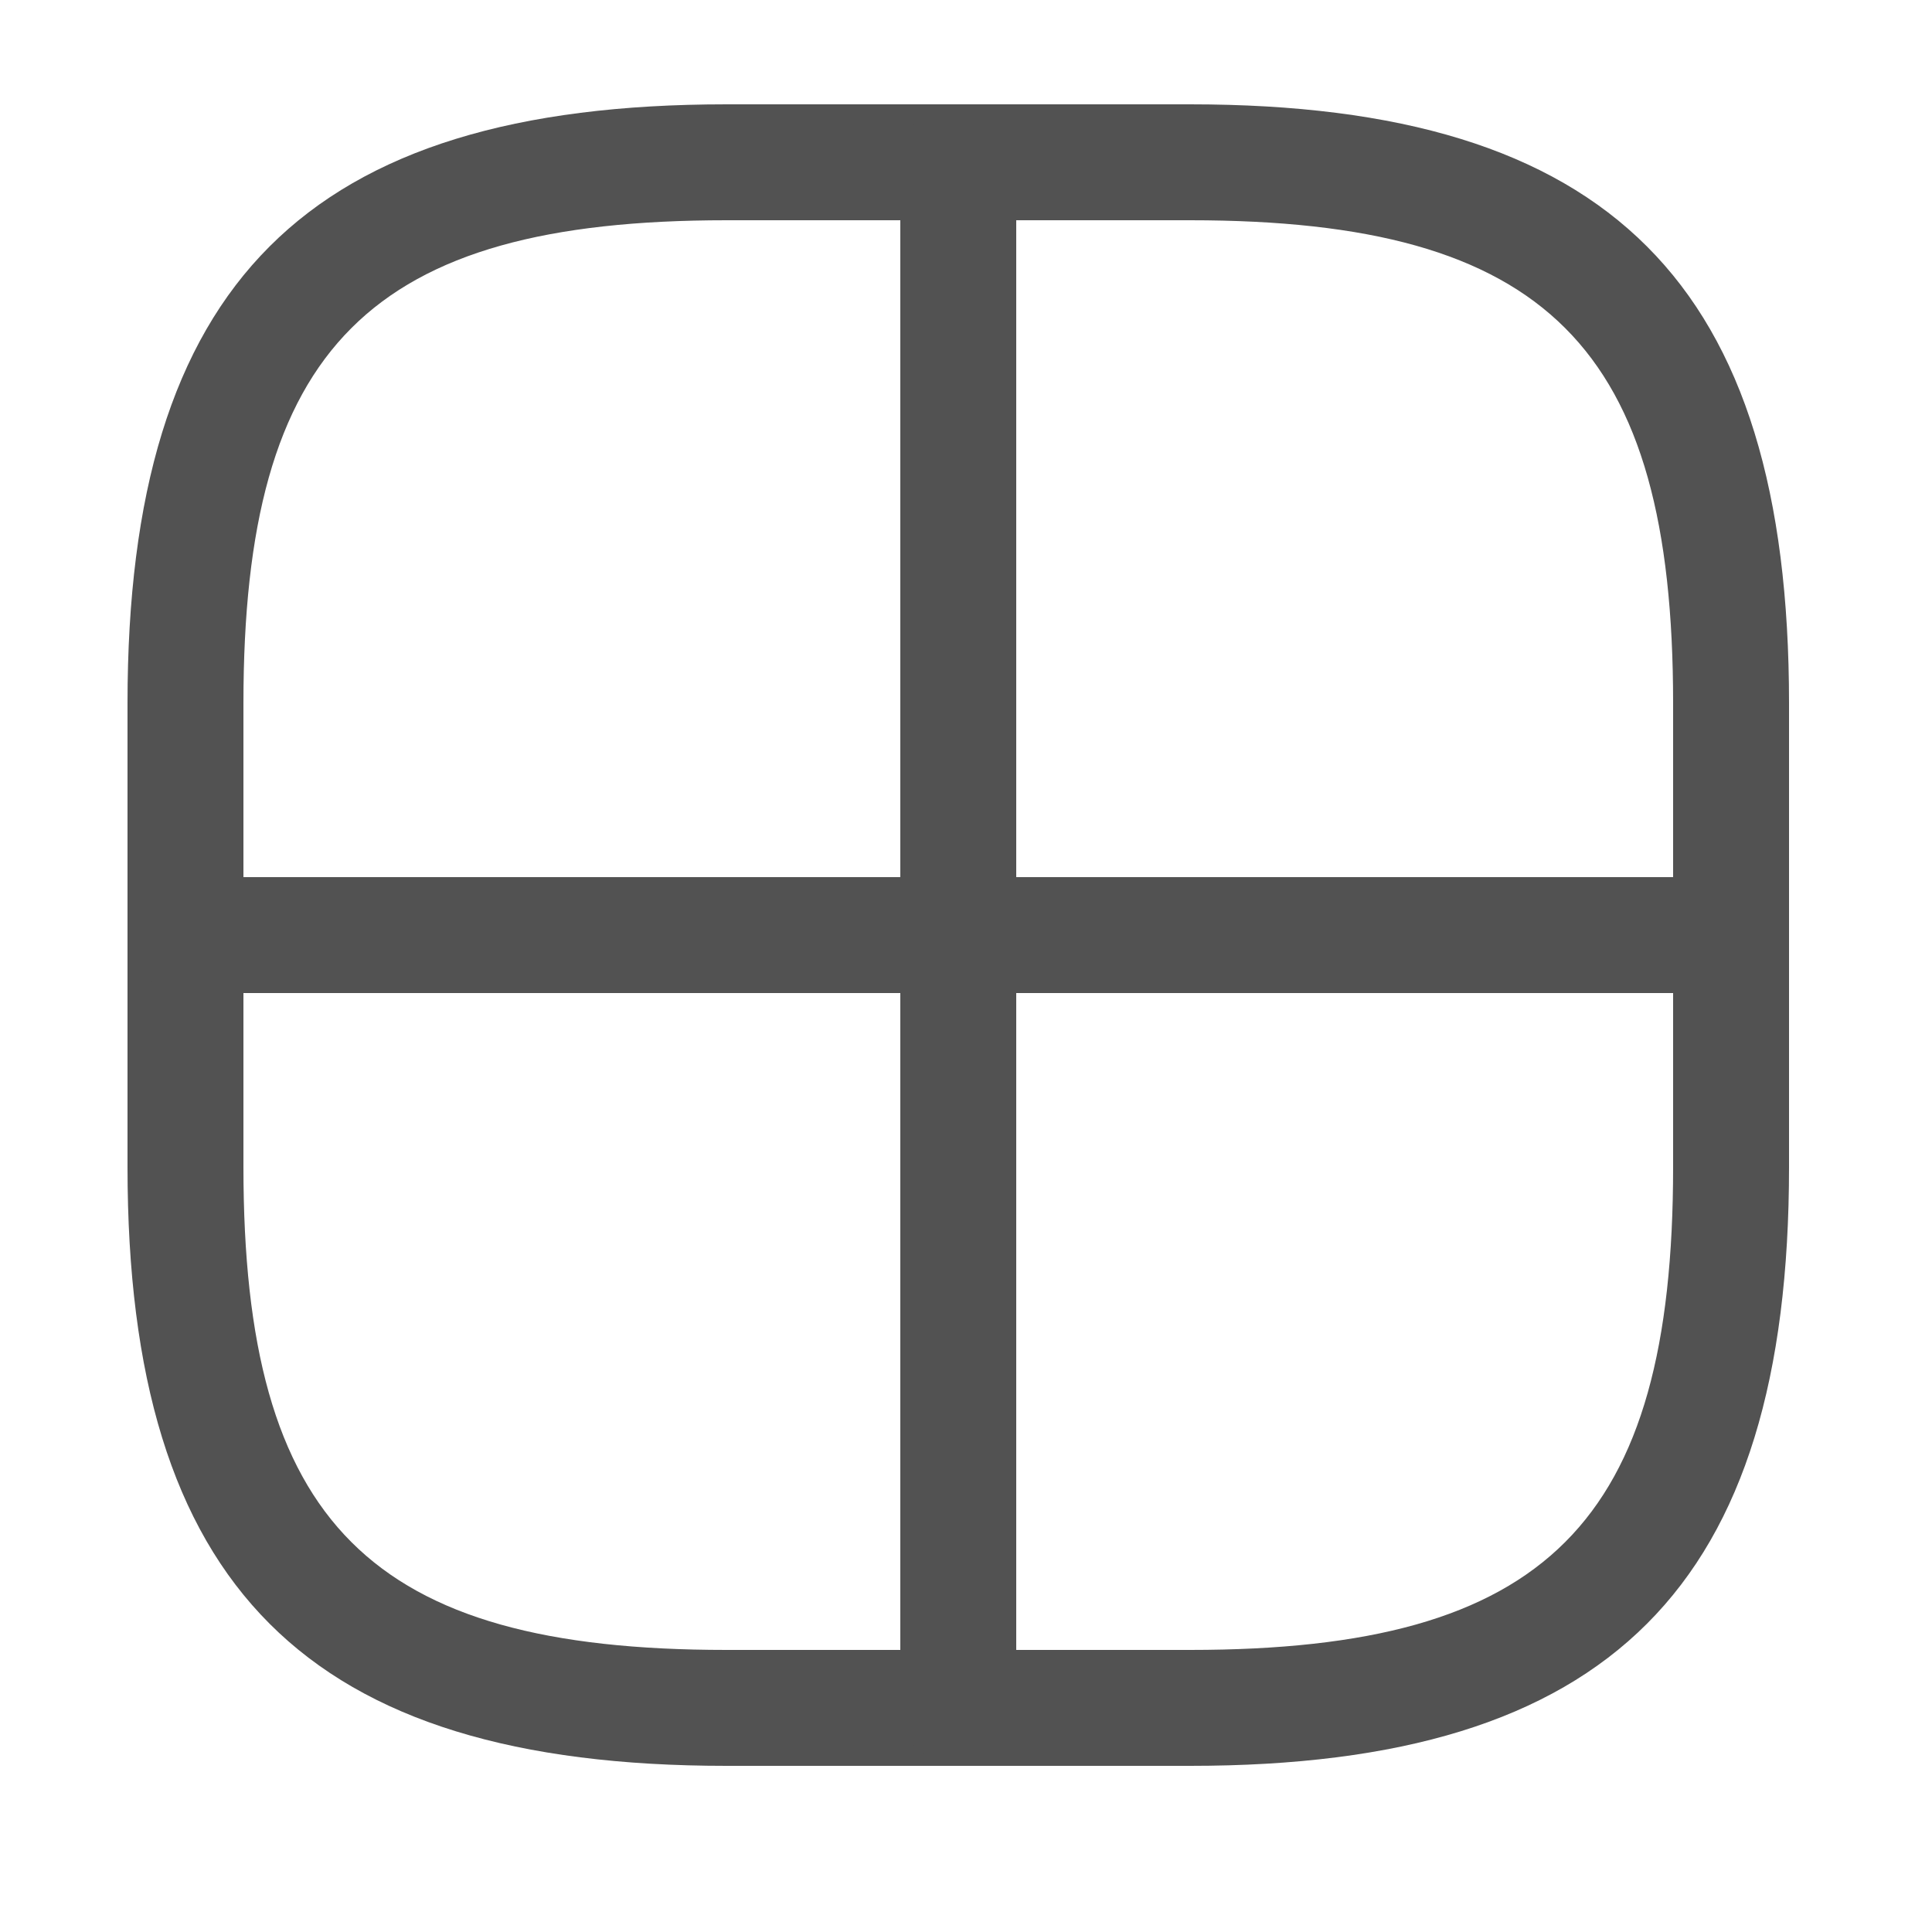 <svg width="25" height="25" viewBox="0 0 25 25" fill="none" xmlns="http://www.w3.org/2000/svg">
<path d="M15.4 22.85H9.4C3.97 22.85 1.65 20.53 1.65 15.1V9.1C1.65 3.67 3.97 1.35 9.4 1.35H15.4C20.83 1.35 23.15 3.67 23.15 9.1V15.1C23.15 20.53 20.83 22.85 15.4 22.85ZM9.4 2.85C4.79 2.85 3.15 4.49 3.15 9.1V15.1C3.15 19.71 4.79 21.35 9.4 21.35H15.4C20.01 21.35 21.65 19.71 21.65 15.1V9.1C21.65 4.49 20.01 2.85 15.4 2.85H9.4Z" fill="#525252"/>
<path d="M12.4 22.85C11.99 22.85 11.65 22.51 11.65 22.1V2.1C11.65 1.69 11.99 1.35 12.4 1.35C12.81 1.35 13.15 1.69 13.15 2.1V22.1C13.15 22.51 12.81 22.85 12.4 22.85Z" fill="#525252"/>
<path d="M22.4 12.85H2.4C1.99 12.85 1.65 12.51 1.65 12.1C1.65 11.69 1.99 11.35 2.4 11.35H22.4C22.81 11.35 23.15 11.69 23.15 12.1C23.15 12.51 22.81 12.85 22.4 12.85Z" fill="#525252"/>
</svg>

